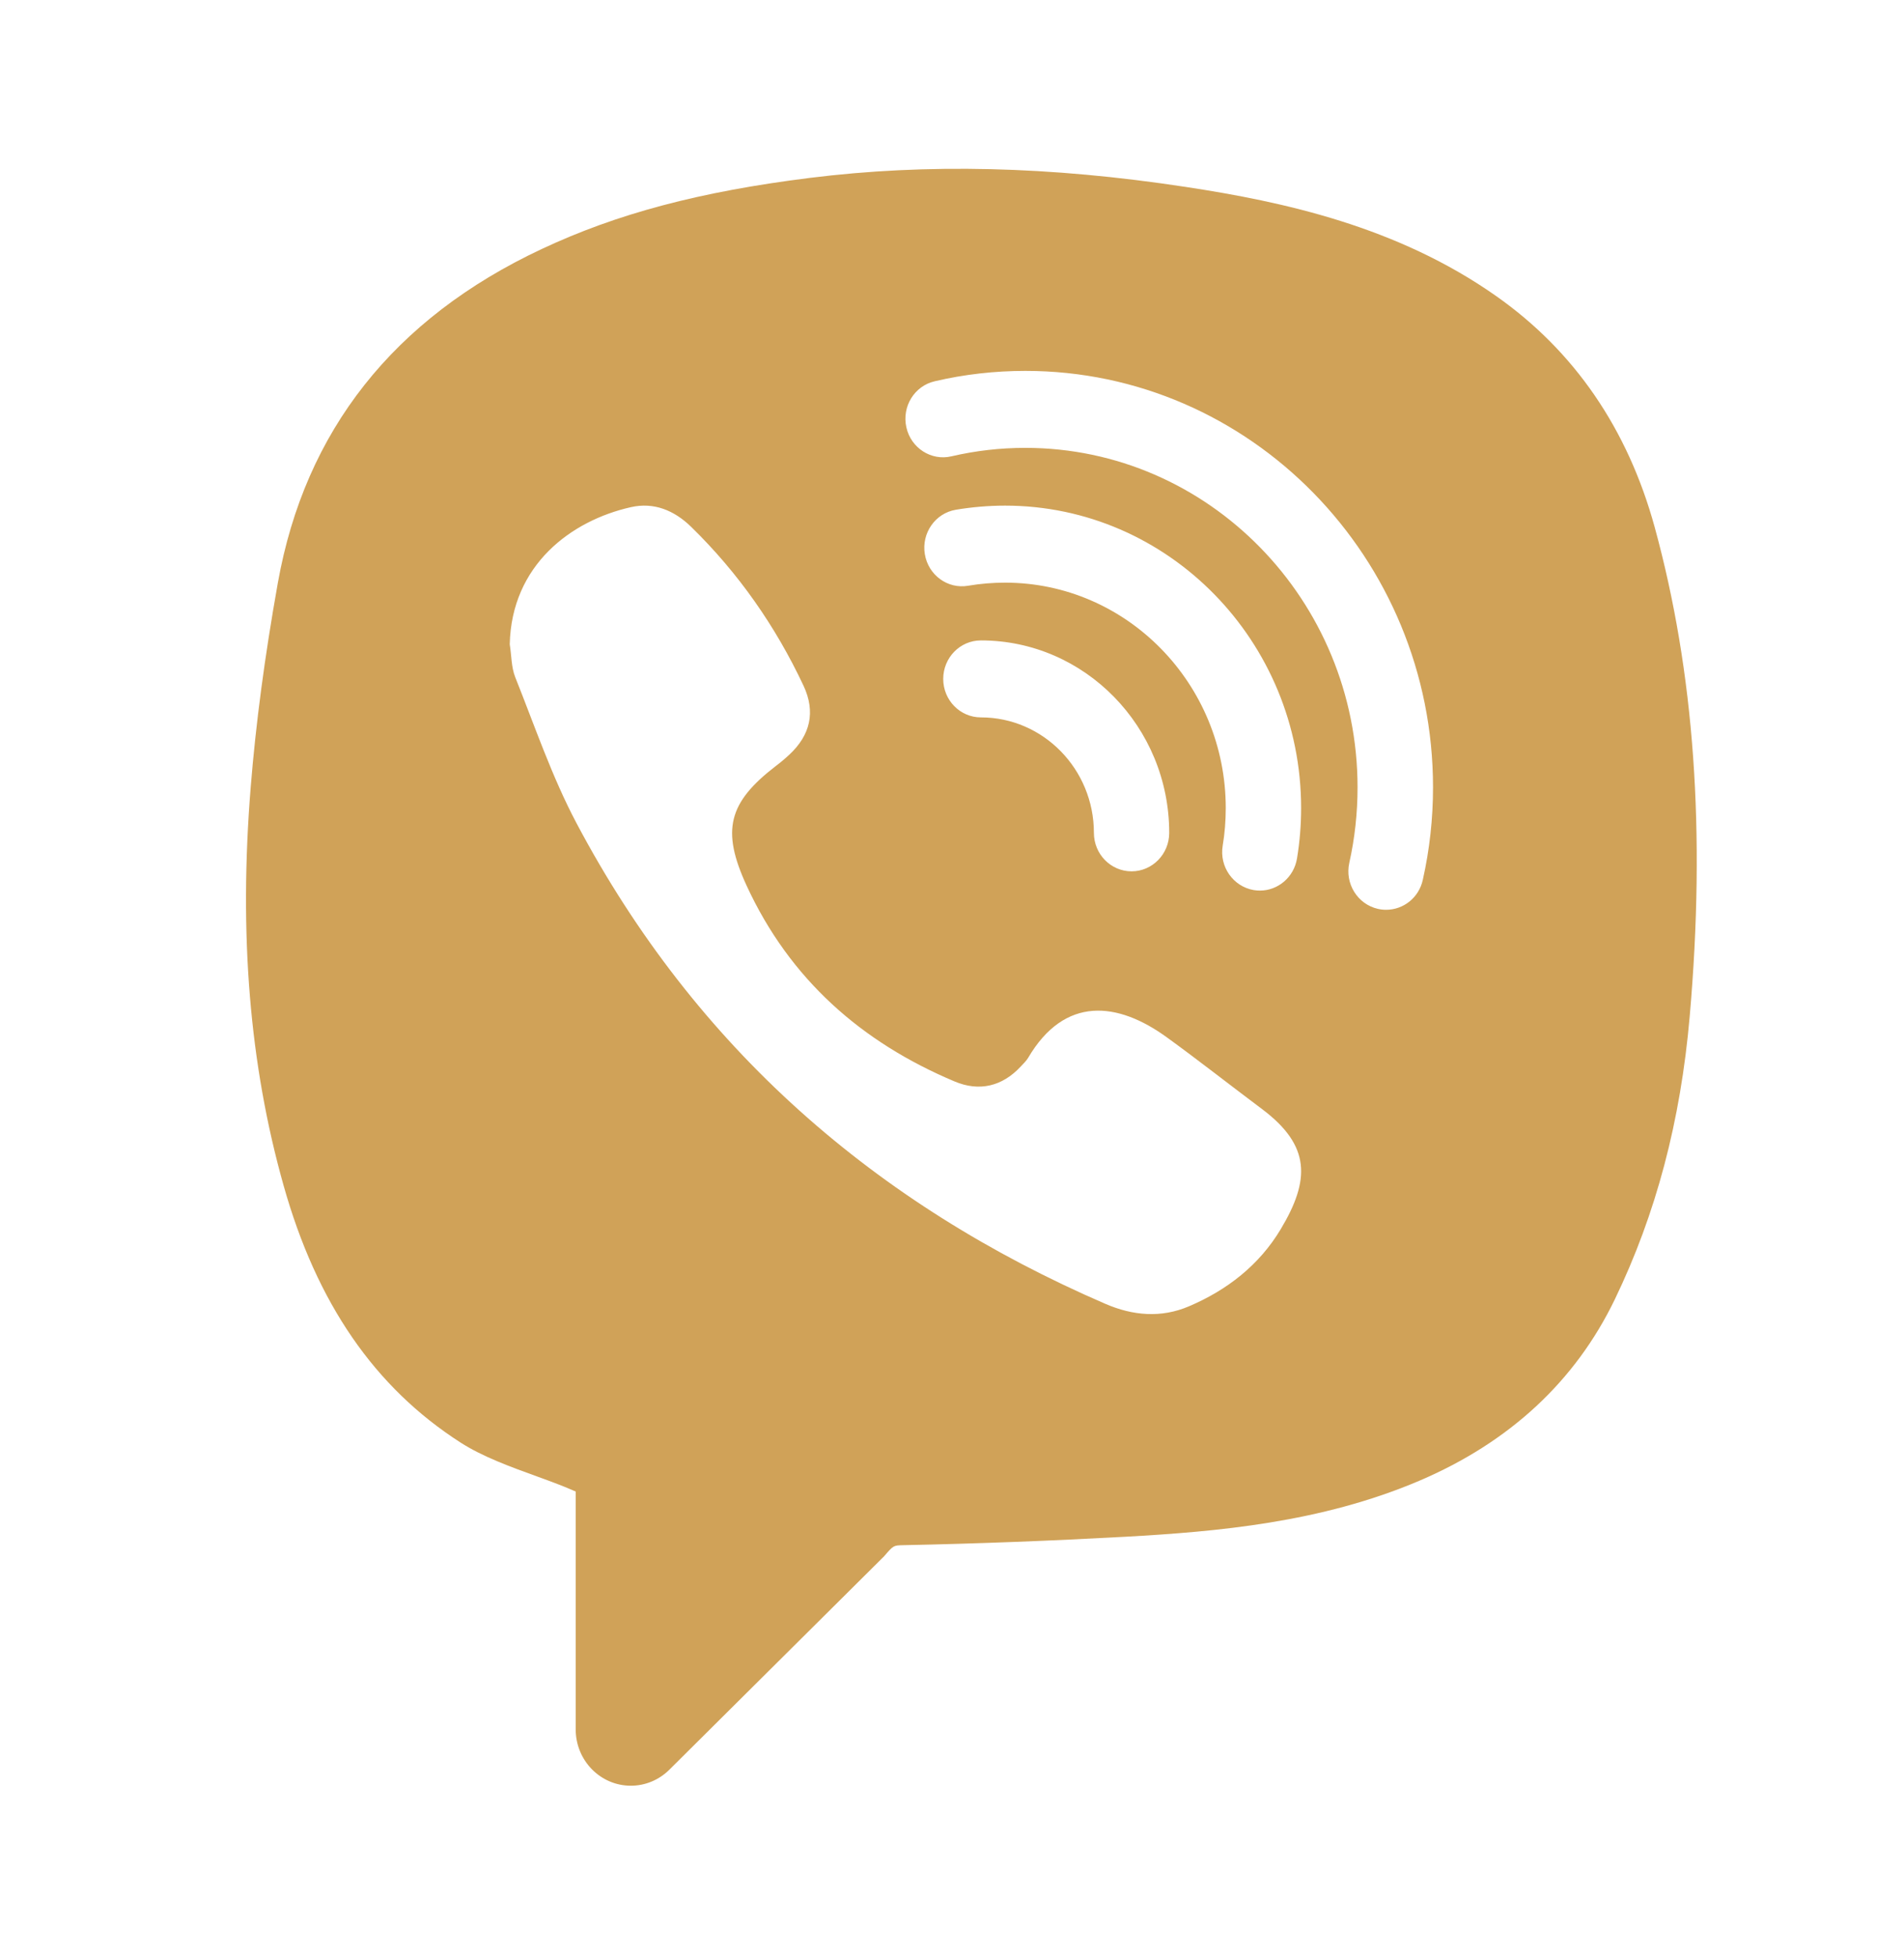 <svg width="36" height="37" viewBox="0 0 36 37" fill="none" xmlns="http://www.w3.org/2000/svg">
<path d="M31.286 9.965C30.776 8.107 29.768 6.636 28.288 5.596C26.42 4.282 24.272 3.815 22.416 3.533C19.849 3.142 17.524 3.087 15.309 3.363C13.232 3.623 11.668 4.038 10.241 4.708C7.444 6.02 5.766 8.144 5.253 11.02C5.004 12.416 4.837 13.678 4.74 14.881C4.515 17.664 4.718 20.127 5.362 22.41C5.988 24.634 7.082 26.225 8.708 27.269C9.123 27.536 9.652 27.728 10.166 27.914C10.423 28.007 10.67 28.099 10.885 28.195V32.691C10.885 33.279 11.352 33.756 11.928 33.756C12.2 33.756 12.46 33.647 12.655 33.454L16.716 29.419C16.893 29.213 16.893 29.213 17.075 29.209C18.462 29.181 19.88 29.126 21.289 29.049C22.996 28.953 24.974 28.785 26.836 27.991C28.541 27.264 29.785 26.11 30.532 24.563C31.311 22.948 31.775 21.198 31.948 19.215C32.253 15.728 32.036 12.702 31.286 9.965ZM24.215 23.236C23.808 23.917 23.197 24.389 22.479 24.694C21.954 24.918 21.418 24.871 20.9 24.647C16.556 22.77 13.151 19.81 10.899 15.558C10.435 14.681 10.112 13.728 9.742 12.802C9.666 12.611 9.672 12.388 9.638 12.18C9.671 10.684 10.794 9.842 11.929 9.587C12.363 9.489 12.747 9.646 13.069 9.96C13.959 10.829 14.663 11.835 15.193 12.963C15.425 13.459 15.32 13.897 14.925 14.265C14.844 14.341 14.758 14.413 14.669 14.48C13.768 15.173 13.636 15.697 14.116 16.74C14.934 18.514 16.292 19.704 18.049 20.443C18.511 20.638 18.948 20.541 19.302 20.158C19.349 20.107 19.403 20.057 19.438 19.999C20.131 18.818 21.134 18.935 22.062 19.609C22.672 20.051 23.263 20.517 23.866 20.968C24.782 21.657 24.774 22.304 24.215 23.236ZM19.004 11.014C18.77 11.014 18.536 11.033 18.307 11.072C17.918 11.14 17.551 10.871 17.486 10.474C17.421 10.078 17.683 9.702 18.072 9.636C18.378 9.585 18.692 9.558 19.004 9.558C22.09 9.558 24.601 12.123 24.601 15.275C24.601 15.595 24.575 15.916 24.523 16.228C24.465 16.583 24.163 16.835 23.822 16.835C23.783 16.835 23.743 16.832 23.703 16.825C23.315 16.757 23.053 16.383 23.118 15.987C23.157 15.755 23.176 15.516 23.176 15.276C23.176 12.925 21.304 11.014 19.004 11.014ZM22.107 15.744C22.107 16.145 21.788 16.471 21.395 16.471C21.002 16.471 20.683 16.145 20.683 15.744C20.683 14.54 19.724 13.561 18.546 13.561C18.153 13.561 17.834 13.235 17.834 12.834C17.834 12.432 18.153 12.106 18.546 12.106C20.509 12.105 22.107 13.738 22.107 15.744ZM26.902 16.631C26.828 16.97 26.535 17.198 26.208 17.198C26.156 17.198 26.102 17.192 26.05 17.18C25.666 17.091 25.425 16.701 25.512 16.31C25.616 15.845 25.668 15.365 25.668 14.884C25.668 11.346 22.85 8.466 19.385 8.466C18.913 8.466 18.444 8.52 17.989 8.626C17.607 8.716 17.223 8.469 17.137 8.077C17.05 7.684 17.29 7.295 17.674 7.207C18.233 7.076 18.809 7.011 19.388 7.011C23.637 7.011 27.095 10.542 27.095 14.883C27.095 15.474 27.03 16.062 26.902 16.631Z" fill="#D0A258"/>
</svg>
